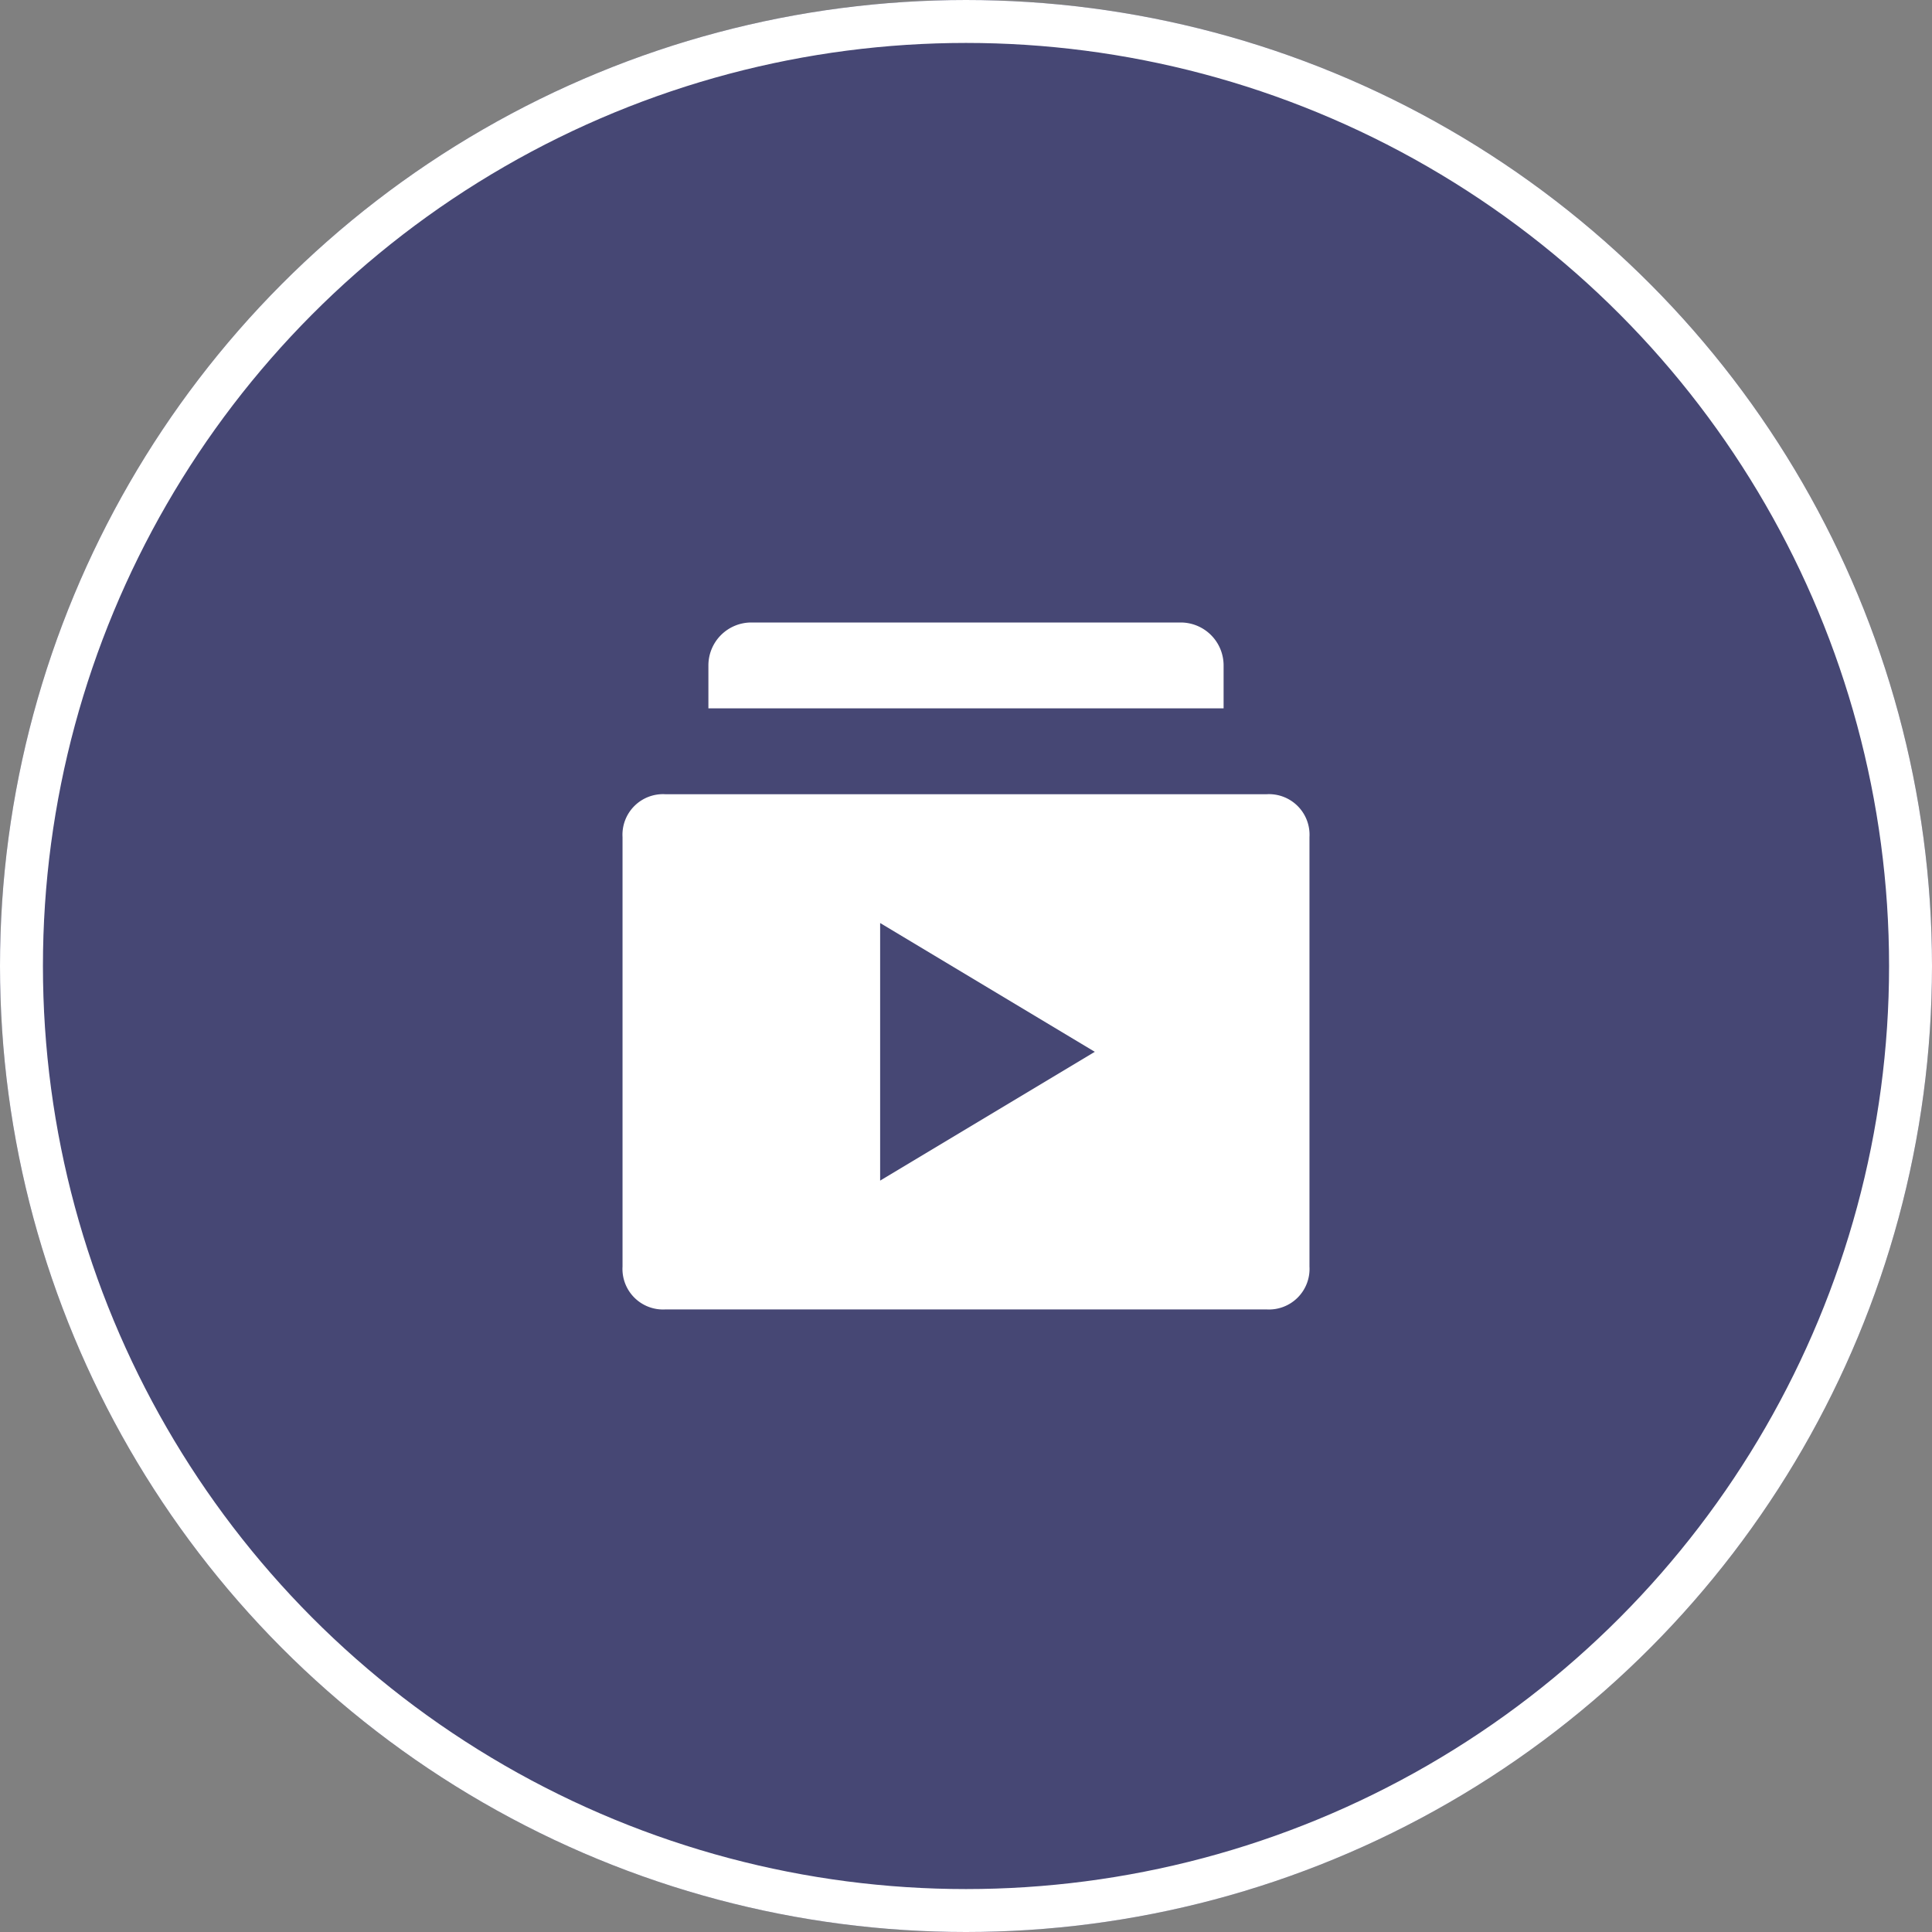 <svg xmlns="http://www.w3.org/2000/svg" width="45" height="45" viewBox="0 0 45 45">
  <rect x="0" y="0" width="45" height="45" fill="#808080" stroke="none"/>
  <g id="Group_10068" data-name="Group 10068" transform="translate(-877 -247)">
    <g id="NoPath_-_Copy_16_" data-name="NoPath - Copy (16)" transform="translate(877 247)" fill="#464774" stroke="#fff" stroke-width="1">
      <circle cx="22.5" cy="22.5" r="22.5" stroke="none"/>
      <circle cx="22.5" cy="22.5" r="22" fill="none"/>
    </g>
    <g id="video-playlist" transform="translate(891.5 261.499)">
      <path id="Path_14252" data-name="Path 14252" d="M15,4H1A.945.945,0,0,0,0,5V15a.945.945,0,0,0,1,1H15a.945.945,0,0,0,1-1V5a.945.945,0,0,0-1-1ZM6,13V7l5,3Z" fill="#fff"/>
      <path id="Path_14253" data-name="Path 14253" d="M3,0H13a1,1,0,0,1,1,1V2H2V1A1,1,0,0,1,3,0Z" fill="#fff"/>
    </g>
  </g>
</svg>
